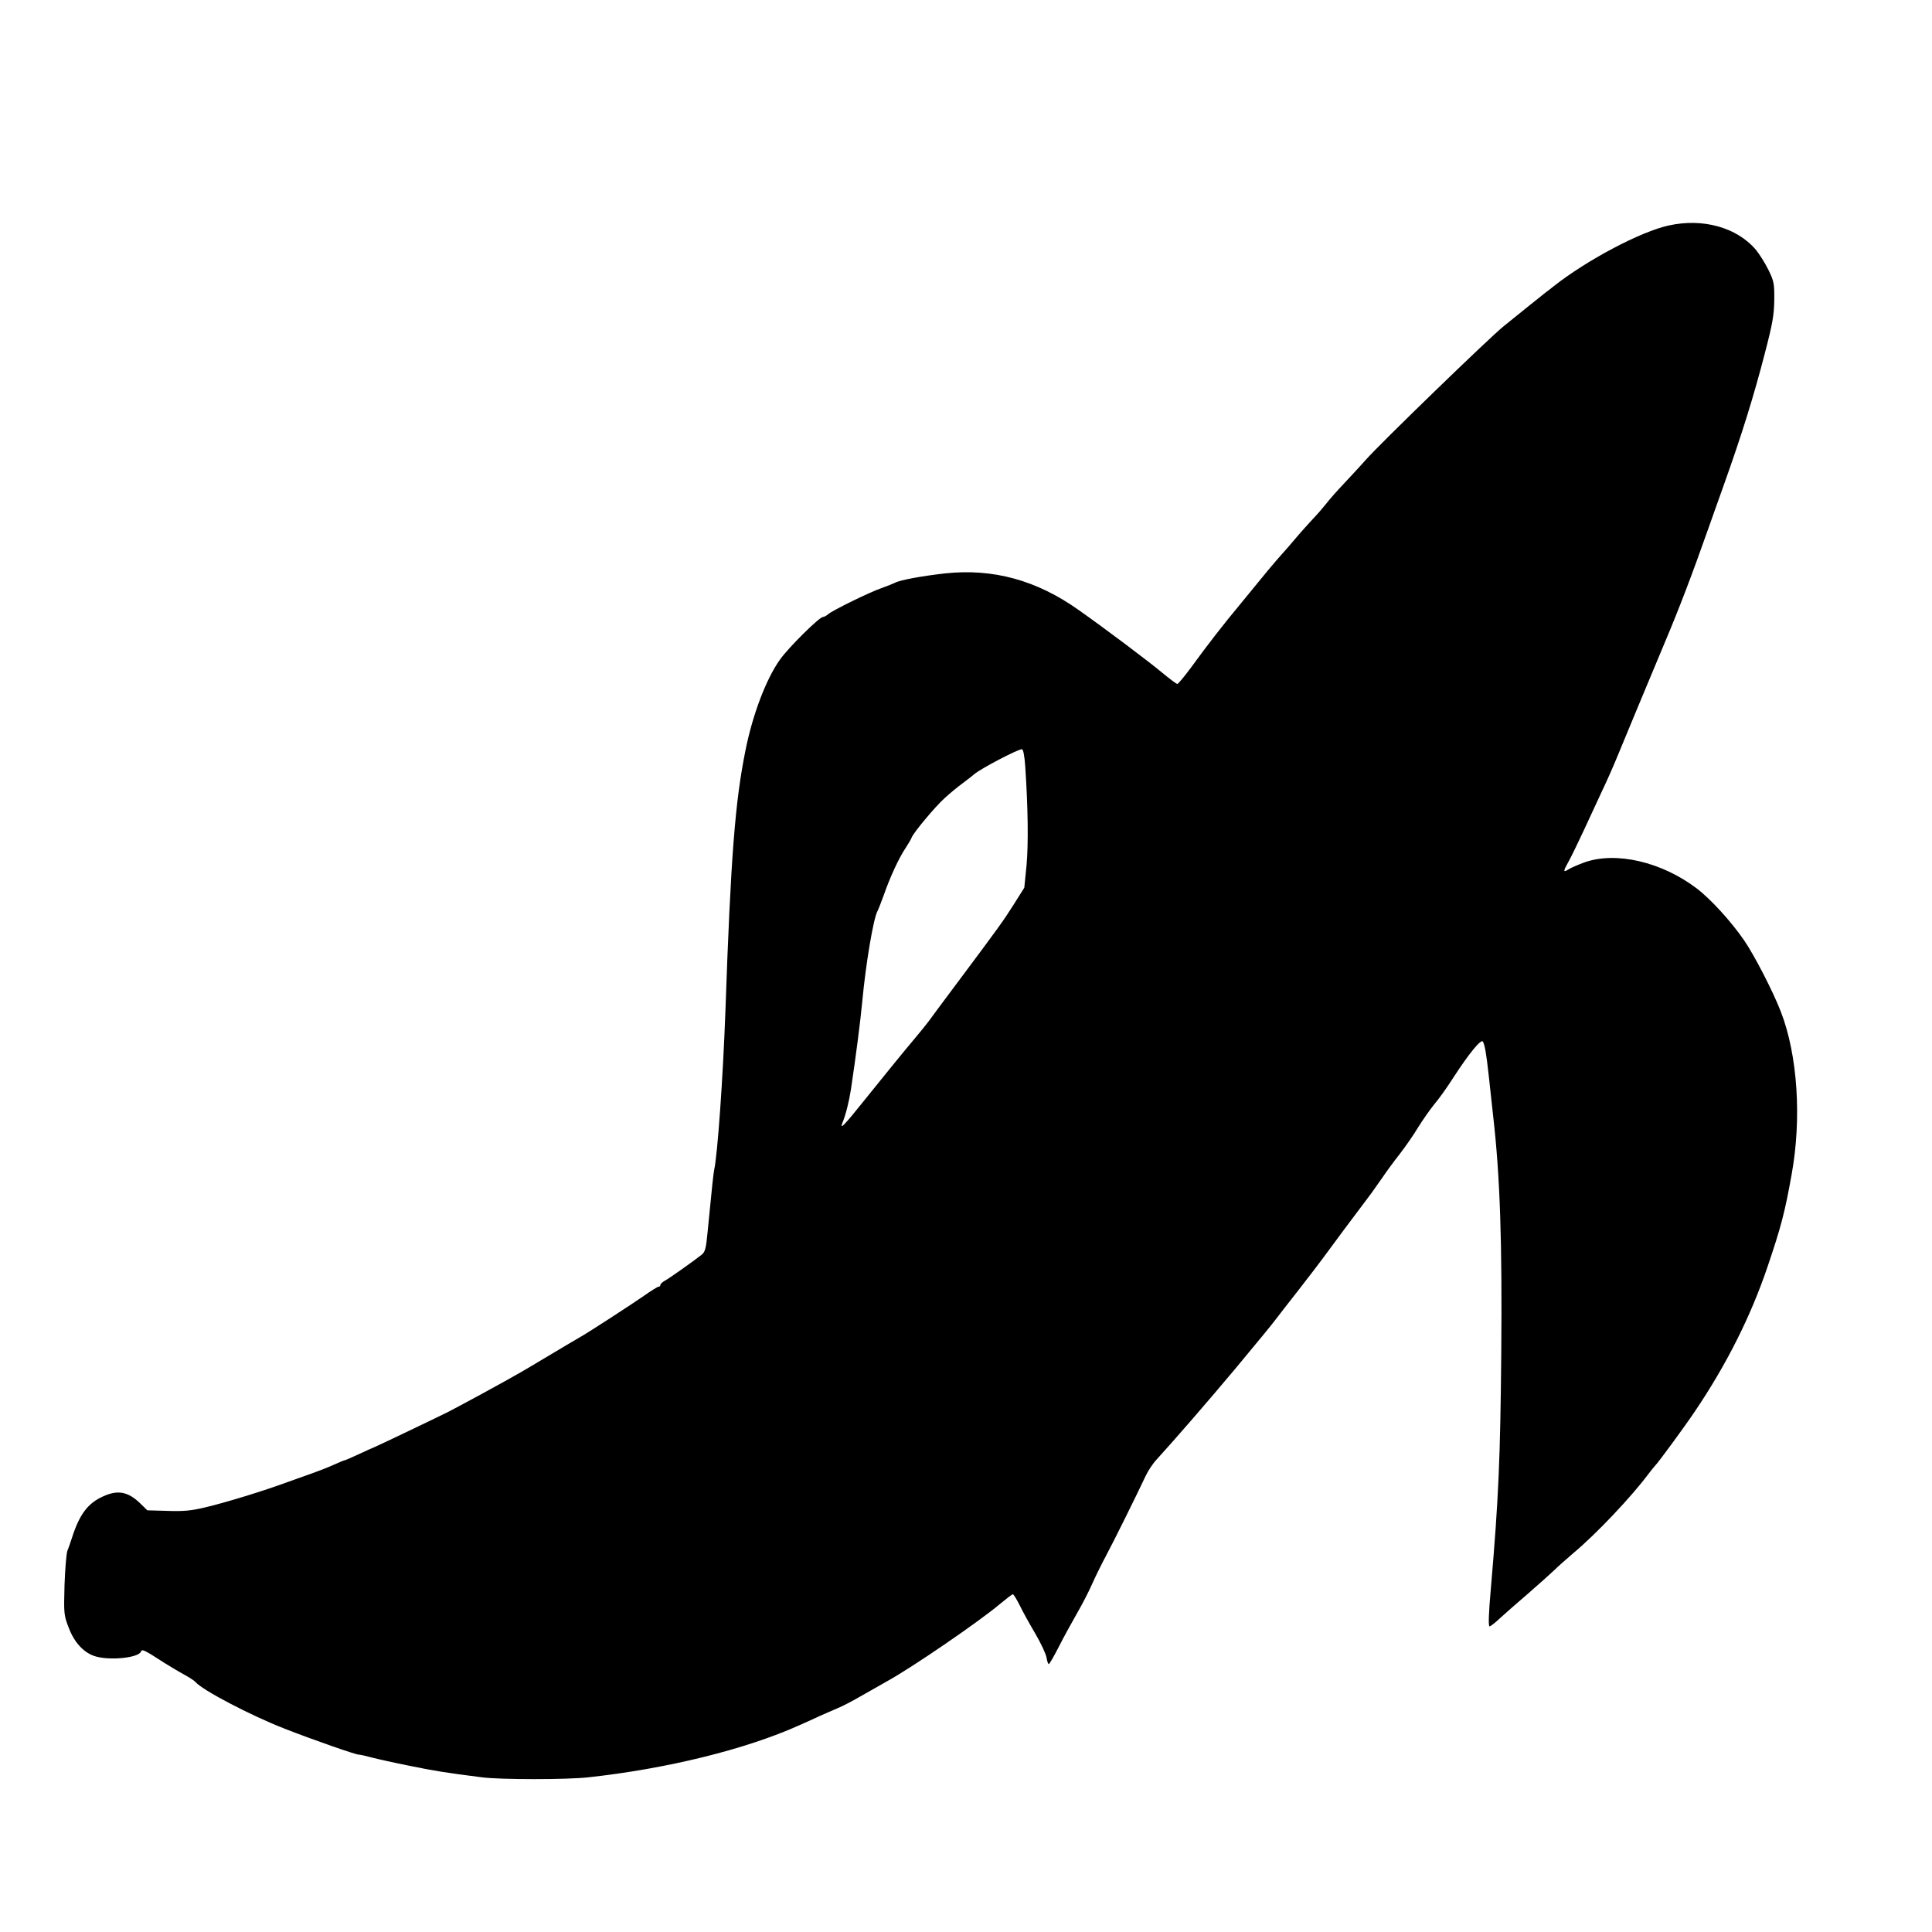 <?xml version="1.0" standalone="no"?>
<!DOCTYPE svg PUBLIC "-//W3C//DTD SVG 20010904//EN"
 "http://www.w3.org/TR/2001/REC-SVG-20010904/DTD/svg10.dtd">
<svg version="1.0" xmlns="http://www.w3.org/2000/svg"
 width="1024pt" height="1024pt" viewBox="0 0 1024 1024"
 preserveAspectRatio="xMidYMid meet">
<g transform="translate(0,1024) scale(0.1,-0.1)"
fill="#000000" stroke="none">
<path d="M8845 9045 c-148 -32 -432 -182 -610 -322 -16 -13 -34 -27 -40 -31
-5 -4 -43 -34 -84 -67 -41 -33 -104 -84 -140 -113 -71 -56 -658 -625 -730
-707 -24 -27 -76 -84 -115 -125 -39 -41 -83 -91 -97 -110 -15 -19 -46 -55 -70
-80 -23 -25 -64 -70 -90 -101 -26 -31 -59 -69 -72 -83 -14 -15 -49 -56 -79
-92 -29 -36 -93 -114 -141 -172 -97 -117 -168 -208 -265 -341 -35 -47 -67 -86
-72 -86 -5 0 -42 28 -82 61 -72 60 -295 228 -441 331 -223 158 -453 221 -707
194 -124 -14 -239 -35 -267 -50 -10 -5 -40 -17 -68 -27 -63 -21 -264 -120
-285 -139 -9 -8 -22 -15 -28 -15 -19 0 -182 -161 -228 -226 -73 -102 -145
-291 -183 -482 -55 -272 -78 -567 -106 -1377 -13 -359 -42 -768 -60 -847 -4
-21 -11 -85 -35 -332 -8 -85 -13 -102 -32 -117 -43 -34 -170 -124 -194 -137
-13 -7 -24 -17 -24 -23 0 -5 -4 -9 -10 -9 -5 0 -40 -22 -77 -48 -63 -44 -294
-194 -335 -217 -17 -10 -59 -34 -278 -165 -52 -31 -165 -94 -250 -140 -85 -46
-162 -87 -170 -91 -26 -14 -392 -189 -395 -189 -2 0 -37 -16 -78 -35 -41 -19
-77 -35 -81 -35 -3 0 -29 -11 -58 -24 -29 -13 -75 -31 -103 -41 -27 -10 -90
-32 -140 -50 -124 -46 -332 -110 -440 -135 -71 -17 -113 -21 -197 -18 l-107 3
-38 37 c-64 62 -118 72 -194 38 -84 -37 -128 -96 -169 -225 -7 -22 -17 -51
-23 -65 -5 -14 -12 -95 -15 -181 -4 -152 -4 -159 23 -228 30 -79 82 -134 144
-151 79 -22 226 -6 238 26 6 15 15 11 128 -62 28 -17 72 -44 100 -59 27 -15
54 -32 60 -39 37 -44 291 -177 475 -249 146 -57 374 -137 392 -137 8 0 38 -7
68 -15 30 -8 120 -28 200 -44 137 -28 195 -37 383 -61 98 -13 454 -13 567 0
419 46 835 149 1117 276 32 14 81 36 108 49 28 12 70 31 94 41 25 10 79 38
120 62 42 24 105 60 141 80 133 73 489 317 598 409 35 29 66 53 70 53 5 0 20
-26 36 -57 15 -32 53 -100 83 -151 30 -51 57 -109 60 -128 3 -19 8 -34 12 -34
3 0 26 39 51 88 24 48 68 128 96 177 29 50 67 123 84 163 18 40 50 105 71 144
42 78 172 341 210 423 13 28 39 68 60 90 101 111 271 307 420 485 146 176 180
217 209 255 14 18 70 91 126 162 55 70 113 147 130 170 25 35 176 238 252 338
12 17 39 55 60 85 20 30 62 87 92 125 30 39 74 102 97 141 24 38 62 93 85 121
24 28 69 91 100 140 85 131 149 209 158 192 10 -19 18 -65 30 -174 5 -49 16
-148 24 -220 37 -322 48 -669 43 -1255 -5 -559 -14 -771 -55 -1248 -12 -133
-14 -202 -7 -202 5 0 30 19 55 43 25 23 91 81 146 128 55 48 118 104 140 125
22 22 69 63 104 93 123 103 307 298 398 420 15 20 30 38 33 41 13 11 157 207
212 289 169 250 297 506 385 766 72 212 92 289 128 490 54 297 32 635 -58 865
-41 106 -139 296 -193 375 -70 102 -179 221 -253 277 -185 140 -426 196 -592
138 -36 -13 -75 -30 -87 -38 -29 -18 -29 -11 2 44 14 25 49 98 79 162 30 64
73 158 96 207 24 50 60 131 80 180 21 50 72 173 114 275 43 102 104 249 137
328 80 189 148 368 234 612 19 52 54 154 80 225 95 266 160 473 221 710 39
150 47 196 48 275 1 88 -2 100 -31 160 -18 36 -48 84 -67 107 -101 118 -281
168 -461 128z m-3411 -2867 c15 -224 17 -410 7 -523 l-12 -120 -56 -89 c-57
-90 -79 -120 -303 -420 -69 -92 -135 -181 -147 -198 -13 -17 -40 -51 -62 -77
-71 -84 -185 -225 -284 -348 -99 -124 -127 -153 -113 -117 19 46 36 115 46
179 27 180 50 360 60 465 19 204 59 439 80 479 5 9 20 48 34 86 32 93 81 199
115 249 15 23 30 48 33 57 10 26 123 162 175 209 27 25 71 61 97 80 26 19 52
40 59 46 33 29 227 131 253 133 7 1 14 -33 18 -91z"/>
</g>
</svg>
